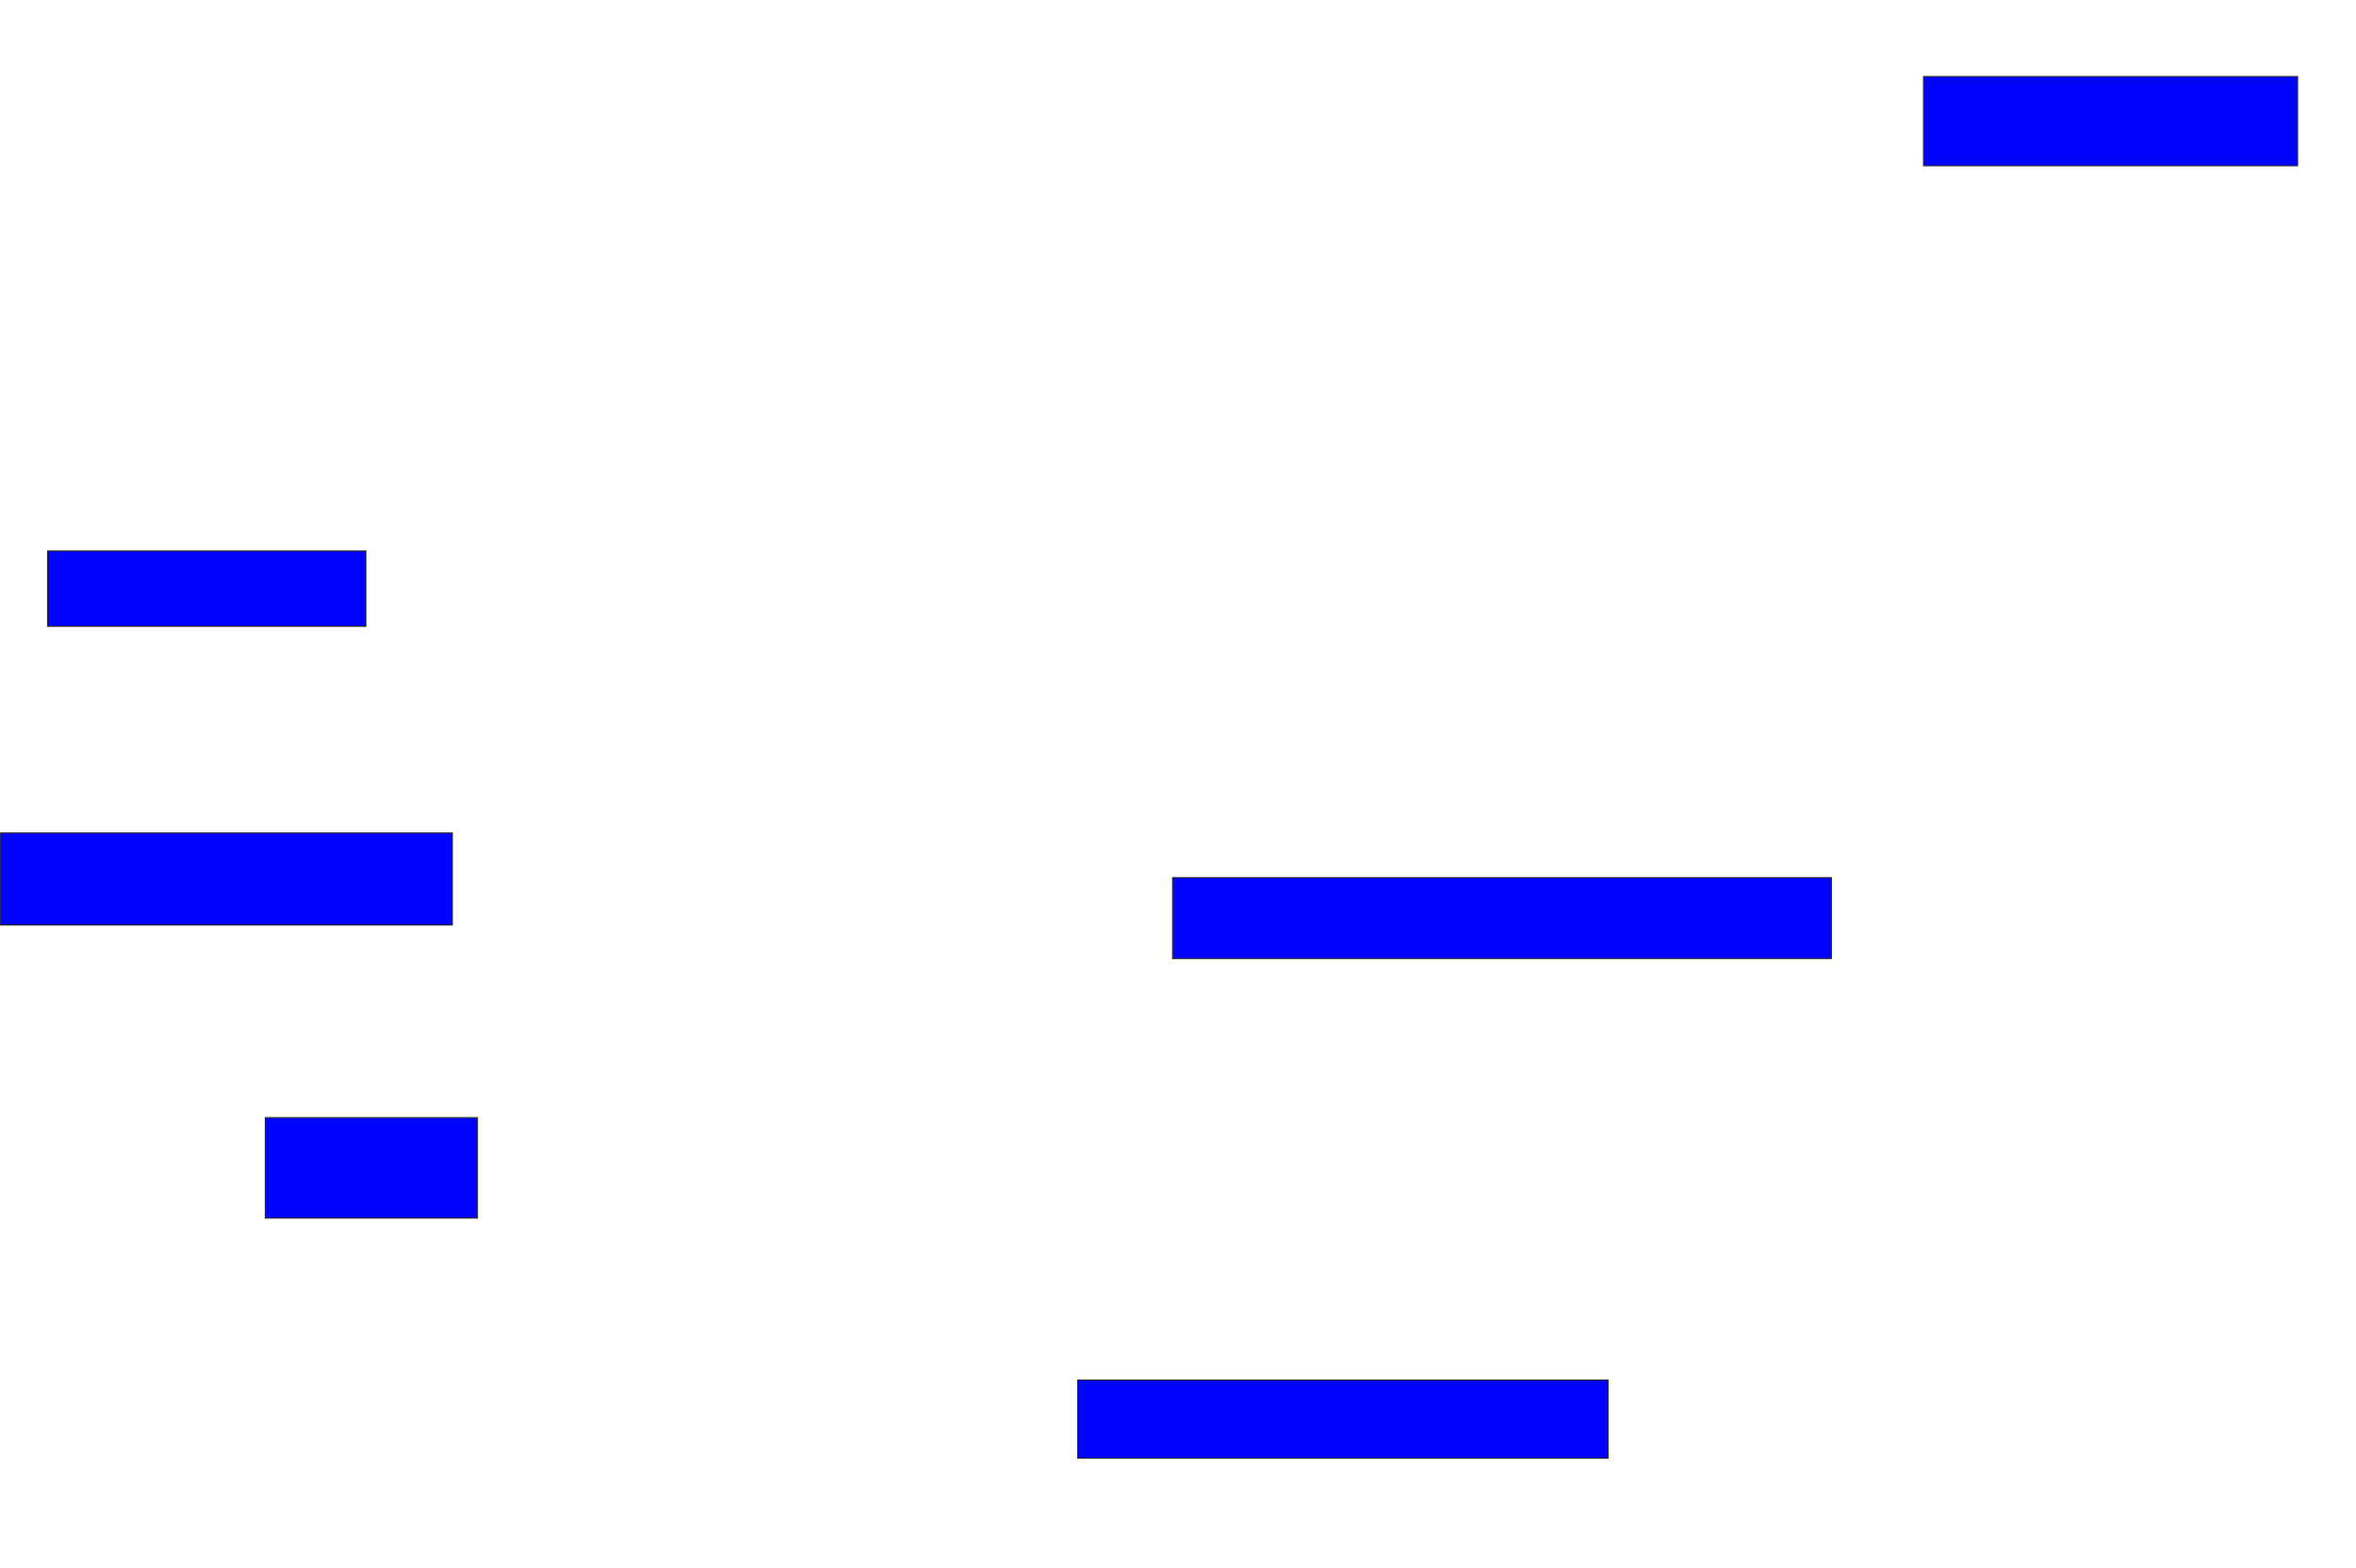 <svg xmlns="http://www.w3.org/2000/svg" width="2164" height="1440">
 <!-- Created with Image Occlusion Enhanced -->
 <g>
  <title>Labels</title>
 </g>
 <g>
  <title>Masks</title>
  <rect id="4a01cda5945d4a658afb650d9842a483-ao-1" height="82.051" width="343.59" y="70.256" x="1766.769" stroke="#2D2D2D" fill="#0203ff"/>
  <rect id="4a01cda5945d4a658afb650d9842a483-ao-2" height="69.231" width="292.308" y="506.154" x="43.692" stroke="#2D2D2D" fill="#0203ff"/>
  <rect id="4a01cda5945d4a658afb650d9842a483-ao-3" height="84.615" width="415.385" y="765.128" x="0.102" stroke="#2D2D2D" fill="#0203ff"/>
  <rect id="4a01cda5945d4a658afb650d9842a483-ao-4" height="92.308" width="194.872" y="1026.667" x="243.692" stroke="#2D2D2D" fill="#0203ff"/>
  <rect id="4a01cda5945d4a658afb650d9842a483-ao-5" height="74.359" width="605.128" y="806.154" x="1077.026" stroke="#2D2D2D" fill="#0203ff"/>
  
  <rect id="4a01cda5945d4a658afb650d9842a483-ao-7" height="71.795" width="487.18" y="1267.692" x="989.846" stroke="#2D2D2D" fill="#0203ff"/>
 </g>
</svg>
